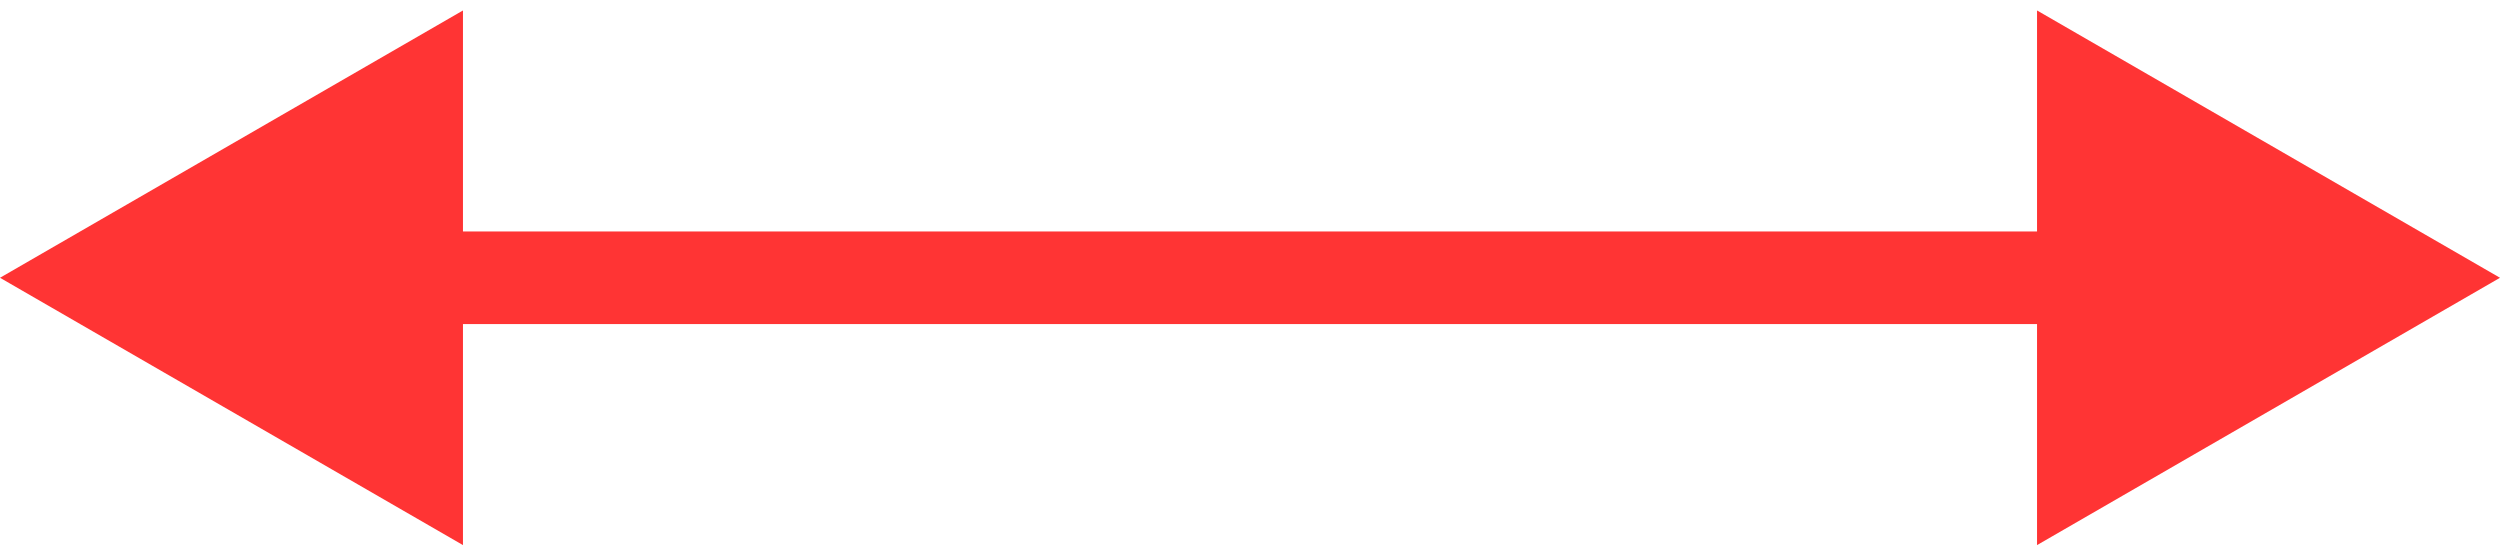 <svg width="27" height="6" viewBox="0 0 27 6" fill="none" xmlns="http://www.w3.org/2000/svg">
<path d="M0 3L5 5.887V0.113L0 3ZM27 3L22 0.113V5.887L27 3ZM4.5 3.5H22.5V2.5H4.5V3.5Z" fill="#FF3434"/>
</svg>
